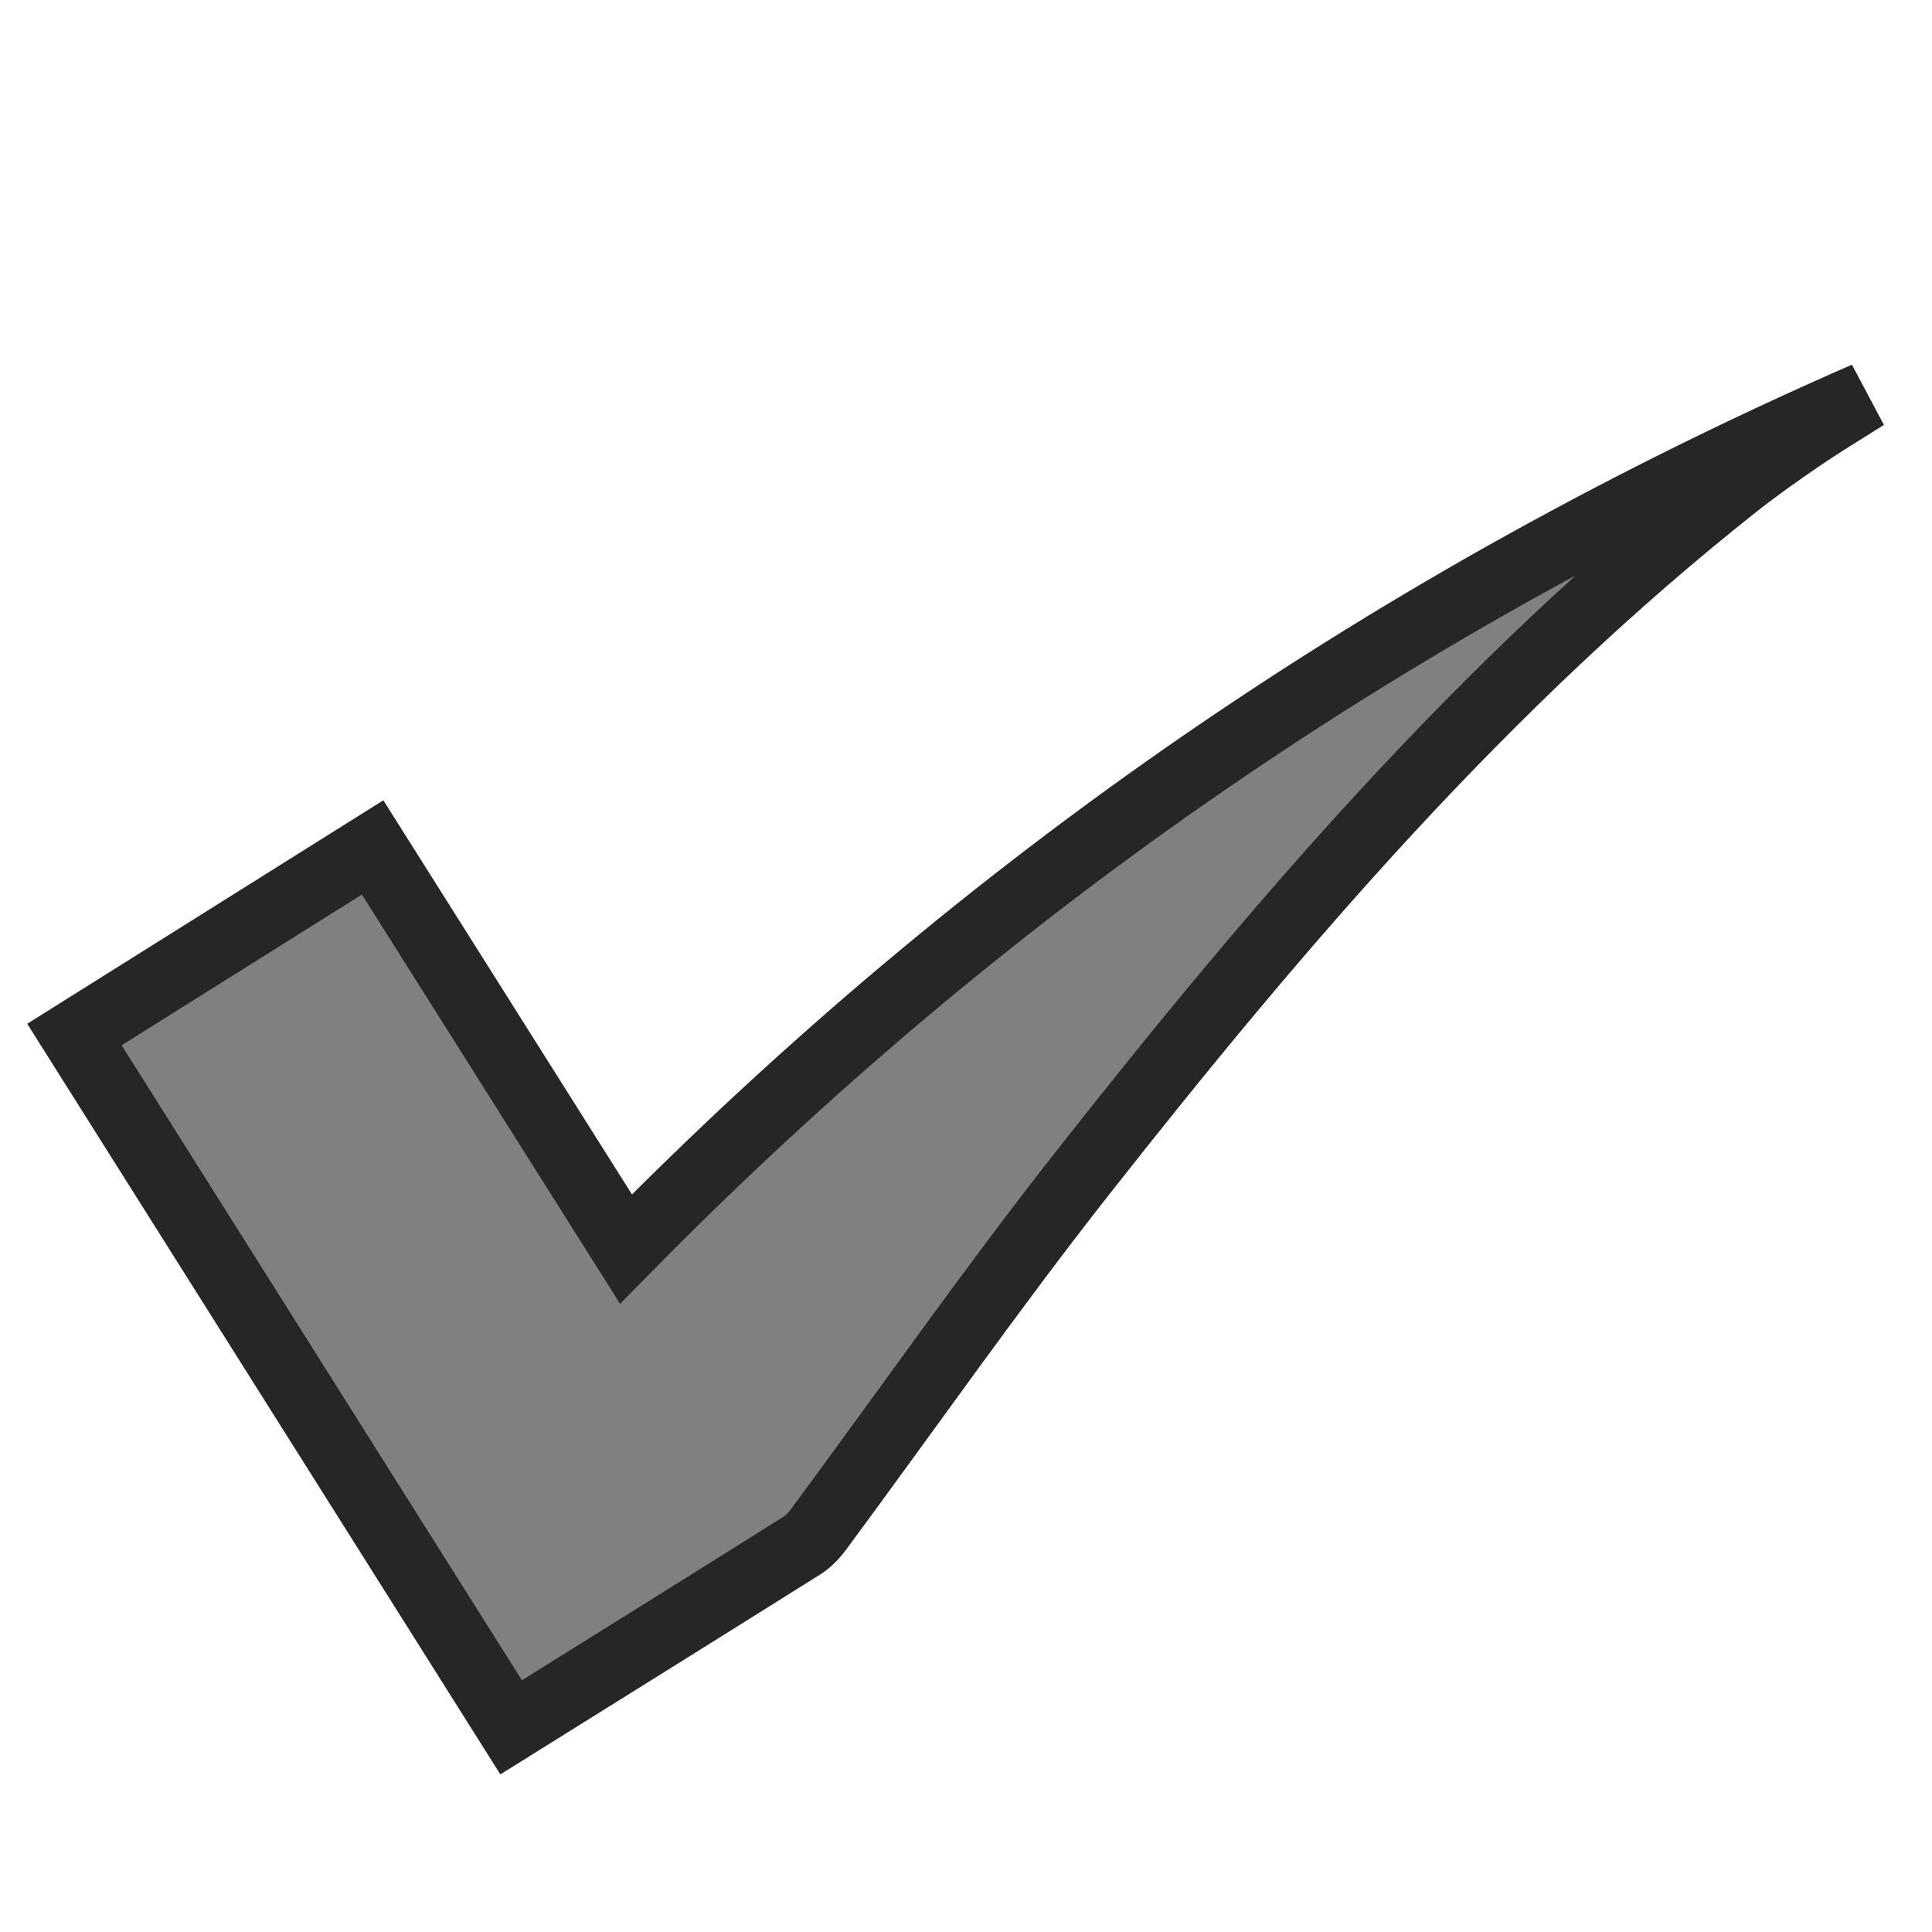 <?xml version="1.0" encoding="utf-8"?>
<!-- Generator: Adobe Illustrator 17.0.0, SVG Export Plug-In . SVG Version: 6.00 Build 0)  -->
<!DOCTYPE svg PUBLIC "-//W3C//DTD SVG 1.1//EN" "http://www.w3.org/Graphics/SVG/1.1/DTD/svg11.dtd">
<svg version="1.1" id="Layer_1" xmlns="http://www.w3.org/2000/svg" xmlns:xlink="http://www.w3.org/1999/xlink" x="0px" y="0px"
	 width="480px" height="480px" viewBox="0 0 480 480" enable-background="new 0 0 480 480" xml:space="preserve">
<path fill="#808080" stroke="#262626" stroke-width="17" stroke-miterlimit="10" d="M126.991,429.151
	C90.884,371.869,54.909,314.797,18.493,257.024c24.888-15.616,49.017-30.756,74.085-46.486
	c21.063,33.39,41.611,65.961,62.945,99.781c89.18-90.713,191.751-161.186,307.983-211.924c-5.32,3.375-10.732,6.615-15.934,10.162
	c-5.588,3.809-11.13,7.715-16.432,11.908c-62.341,49.287-113.593,109.175-162.402,171.243
	c-22.594,28.732-43.545,58.755-65.29,88.157c-1.15,1.555-2.559,3.084-4.177,4.101C175.426,398.946,151.526,413.836,126.991,429.151z
	"/>
<g>
</g>
<g>
</g>
<g>
</g>
<g>
</g>
<g>
</g>
<g>
</g>
<g>
</g>
<g>
</g>
<g>
</g>
<g>
</g>
<g>
</g>
<g>
</g>
<g>
</g>
<g>
</g>
<g>
</g>
</svg>
